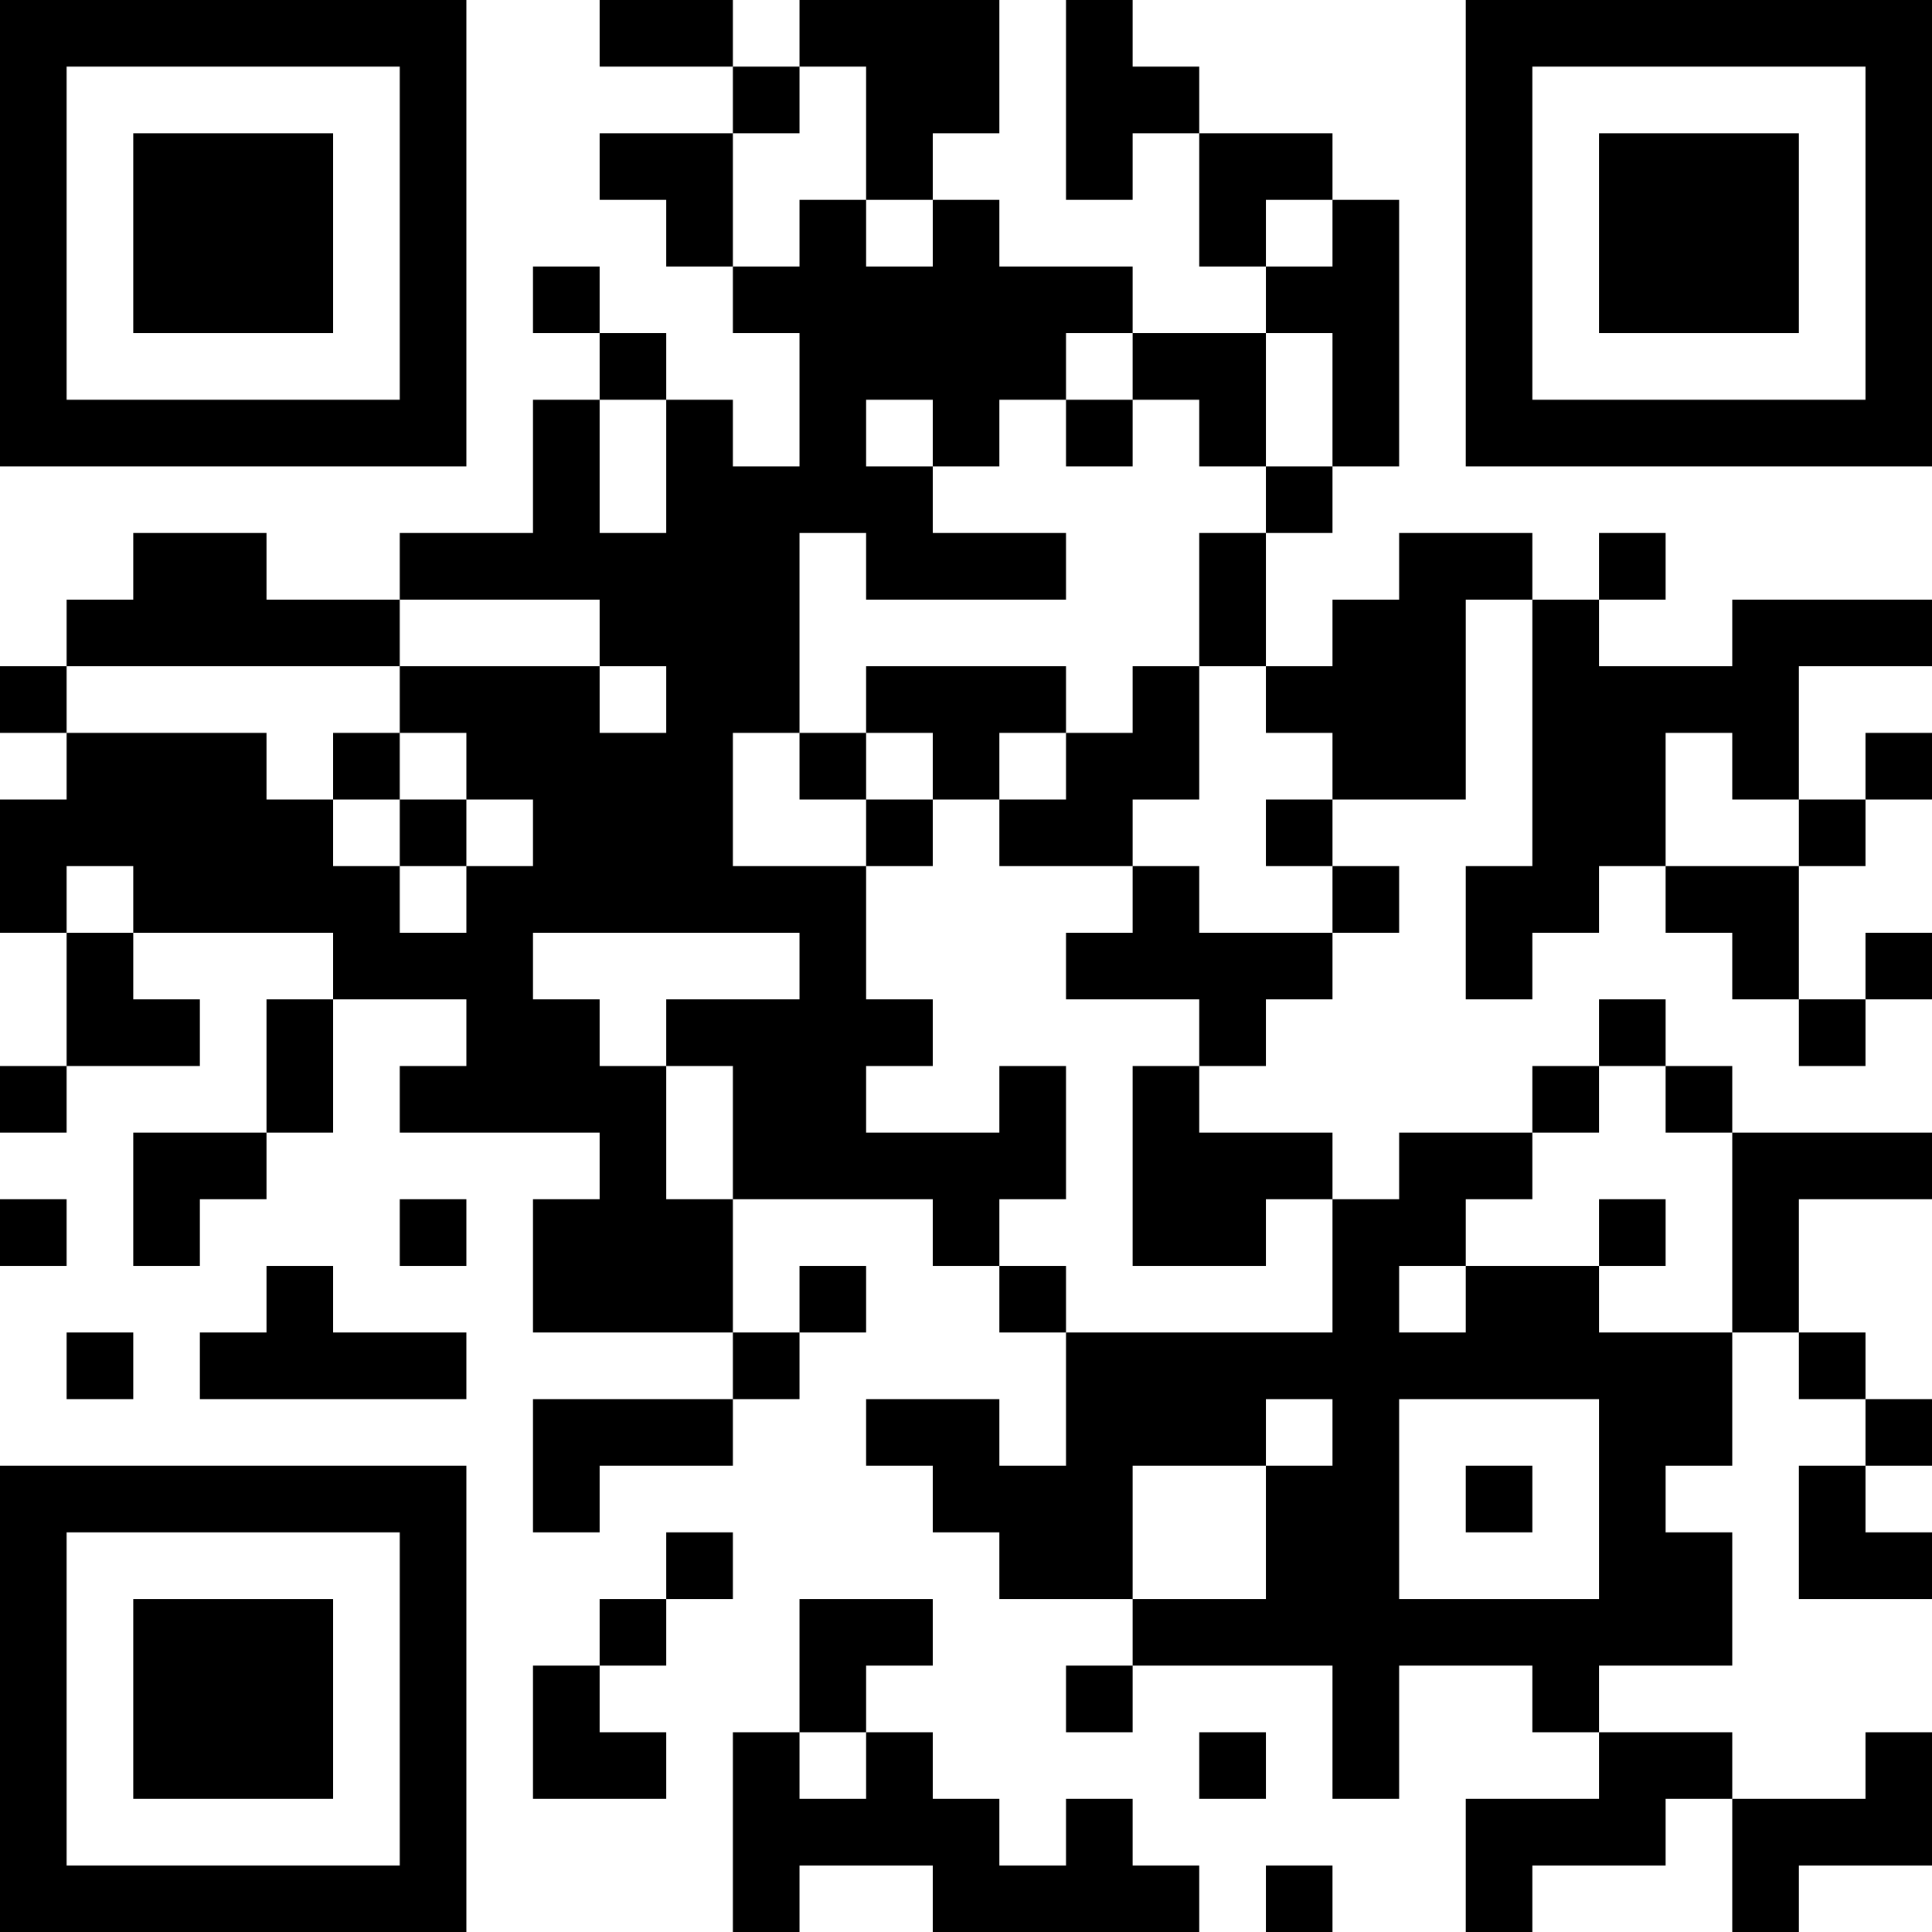 <?xml version="1.0" encoding="UTF-8"?>
<svg xmlns="http://www.w3.org/2000/svg" version="1.1" width="200" height="200" viewBox="0 0 200 200"><rect x="0" y="0" width="200" height="200" fill="#ffffff"/><g transform="scale(6.897)"><g transform="translate(0,0)"><path fill-rule="evenodd" d="M9 0L9 1L11 1L11 2L9 2L9 3L10 3L10 4L11 4L11 5L12 5L12 7L11 7L11 6L10 6L10 5L9 5L9 4L8 4L8 5L9 5L9 6L8 6L8 8L6 8L6 9L4 9L4 8L2 8L2 9L1 9L1 10L0 10L0 11L1 11L1 12L0 12L0 14L1 14L1 16L0 16L0 17L1 17L1 16L3 16L3 15L2 15L2 14L5 14L5 15L4 15L4 17L2 17L2 19L3 19L3 18L4 18L4 17L5 17L5 15L7 15L7 16L6 16L6 17L9 17L9 18L8 18L8 20L11 20L11 21L8 21L8 23L9 23L9 22L11 22L11 21L12 21L12 20L13 20L13 19L12 19L12 20L11 20L11 18L14 18L14 19L15 19L15 20L16 20L16 22L15 22L15 21L13 21L13 22L14 22L14 23L15 23L15 24L17 24L17 25L16 25L16 26L17 26L17 25L20 25L20 27L21 27L21 25L23 25L23 26L24 26L24 27L22 27L22 29L23 29L23 28L25 28L25 27L26 27L26 29L27 29L27 28L29 28L29 26L28 26L28 27L26 27L26 26L24 26L24 25L26 25L26 23L25 23L25 22L26 22L26 20L27 20L27 21L28 21L28 22L27 22L27 24L29 24L29 23L28 23L28 22L29 22L29 21L28 21L28 20L27 20L27 18L29 18L29 17L26 17L26 16L25 16L25 15L24 15L24 16L23 16L23 17L21 17L21 18L20 18L20 17L18 17L18 16L19 16L19 15L20 15L20 14L21 14L21 13L20 13L20 12L22 12L22 9L23 9L23 13L22 13L22 15L23 15L23 14L24 14L24 13L25 13L25 14L26 14L26 15L27 15L27 16L28 16L28 15L29 15L29 14L28 14L28 15L27 15L27 13L28 13L28 12L29 12L29 11L28 11L28 12L27 12L27 10L29 10L29 9L26 9L26 10L24 10L24 9L25 9L25 8L24 8L24 9L23 9L23 8L21 8L21 9L20 9L20 10L19 10L19 8L20 8L20 7L21 7L21 3L20 3L20 2L18 2L18 1L17 1L17 0L16 0L16 3L17 3L17 2L18 2L18 4L19 4L19 5L17 5L17 4L15 4L15 3L14 3L14 2L15 2L15 0L12 0L12 1L11 1L11 0ZM12 1L12 2L11 2L11 4L12 4L12 3L13 3L13 4L14 4L14 3L13 3L13 1ZM19 3L19 4L20 4L20 3ZM16 5L16 6L15 6L15 7L14 7L14 6L13 6L13 7L14 7L14 8L16 8L16 9L13 9L13 8L12 8L12 11L11 11L11 13L13 13L13 15L14 15L14 16L13 16L13 17L15 17L15 16L16 16L16 18L15 18L15 19L16 19L16 20L20 20L20 18L19 18L19 19L17 19L17 16L18 16L18 15L16 15L16 14L17 14L17 13L18 13L18 14L20 14L20 13L19 13L19 12L20 12L20 11L19 11L19 10L18 10L18 8L19 8L19 7L20 7L20 5L19 5L19 7L18 7L18 6L17 6L17 5ZM9 6L9 8L10 8L10 6ZM16 6L16 7L17 7L17 6ZM6 9L6 10L1 10L1 11L4 11L4 12L5 12L5 13L6 13L6 14L7 14L7 13L8 13L8 12L7 12L7 11L6 11L6 10L9 10L9 11L10 11L10 10L9 10L9 9ZM13 10L13 11L12 11L12 12L13 12L13 13L14 13L14 12L15 12L15 13L17 13L17 12L18 12L18 10L17 10L17 11L16 11L16 10ZM5 11L5 12L6 12L6 13L7 13L7 12L6 12L6 11ZM13 11L13 12L14 12L14 11ZM15 11L15 12L16 12L16 11ZM25 11L25 13L27 13L27 12L26 12L26 11ZM1 13L1 14L2 14L2 13ZM8 14L8 15L9 15L9 16L10 16L10 18L11 18L11 16L10 16L10 15L12 15L12 14ZM24 16L24 17L23 17L23 18L22 18L22 19L21 19L21 20L22 20L22 19L24 19L24 20L26 20L26 17L25 17L25 16ZM0 18L0 19L1 19L1 18ZM6 18L6 19L7 19L7 18ZM24 18L24 19L25 19L25 18ZM4 19L4 20L3 20L3 21L7 21L7 20L5 20L5 19ZM1 20L1 21L2 21L2 20ZM19 21L19 22L17 22L17 24L19 24L19 22L20 22L20 21ZM21 21L21 24L24 24L24 21ZM22 22L22 23L23 23L23 22ZM10 23L10 24L9 24L9 25L8 25L8 27L10 27L10 26L9 26L9 25L10 25L10 24L11 24L11 23ZM12 24L12 26L11 26L11 29L12 29L12 28L14 28L14 29L18 29L18 28L17 28L17 27L16 27L16 28L15 28L15 27L14 27L14 26L13 26L13 25L14 25L14 24ZM12 26L12 27L13 27L13 26ZM18 26L18 27L19 27L19 26ZM19 28L19 29L20 29L20 28ZM0 0L0 7L7 7L7 0ZM1 1L1 6L6 6L6 1ZM2 2L2 5L5 5L5 2ZM22 0L22 7L29 7L29 0ZM23 1L23 6L28 6L28 1ZM24 2L24 5L27 5L27 2ZM0 22L0 29L7 29L7 22ZM1 23L1 28L6 28L6 23ZM2 24L2 27L5 27L5 24Z" fill="#000000"/></g></g></svg>
